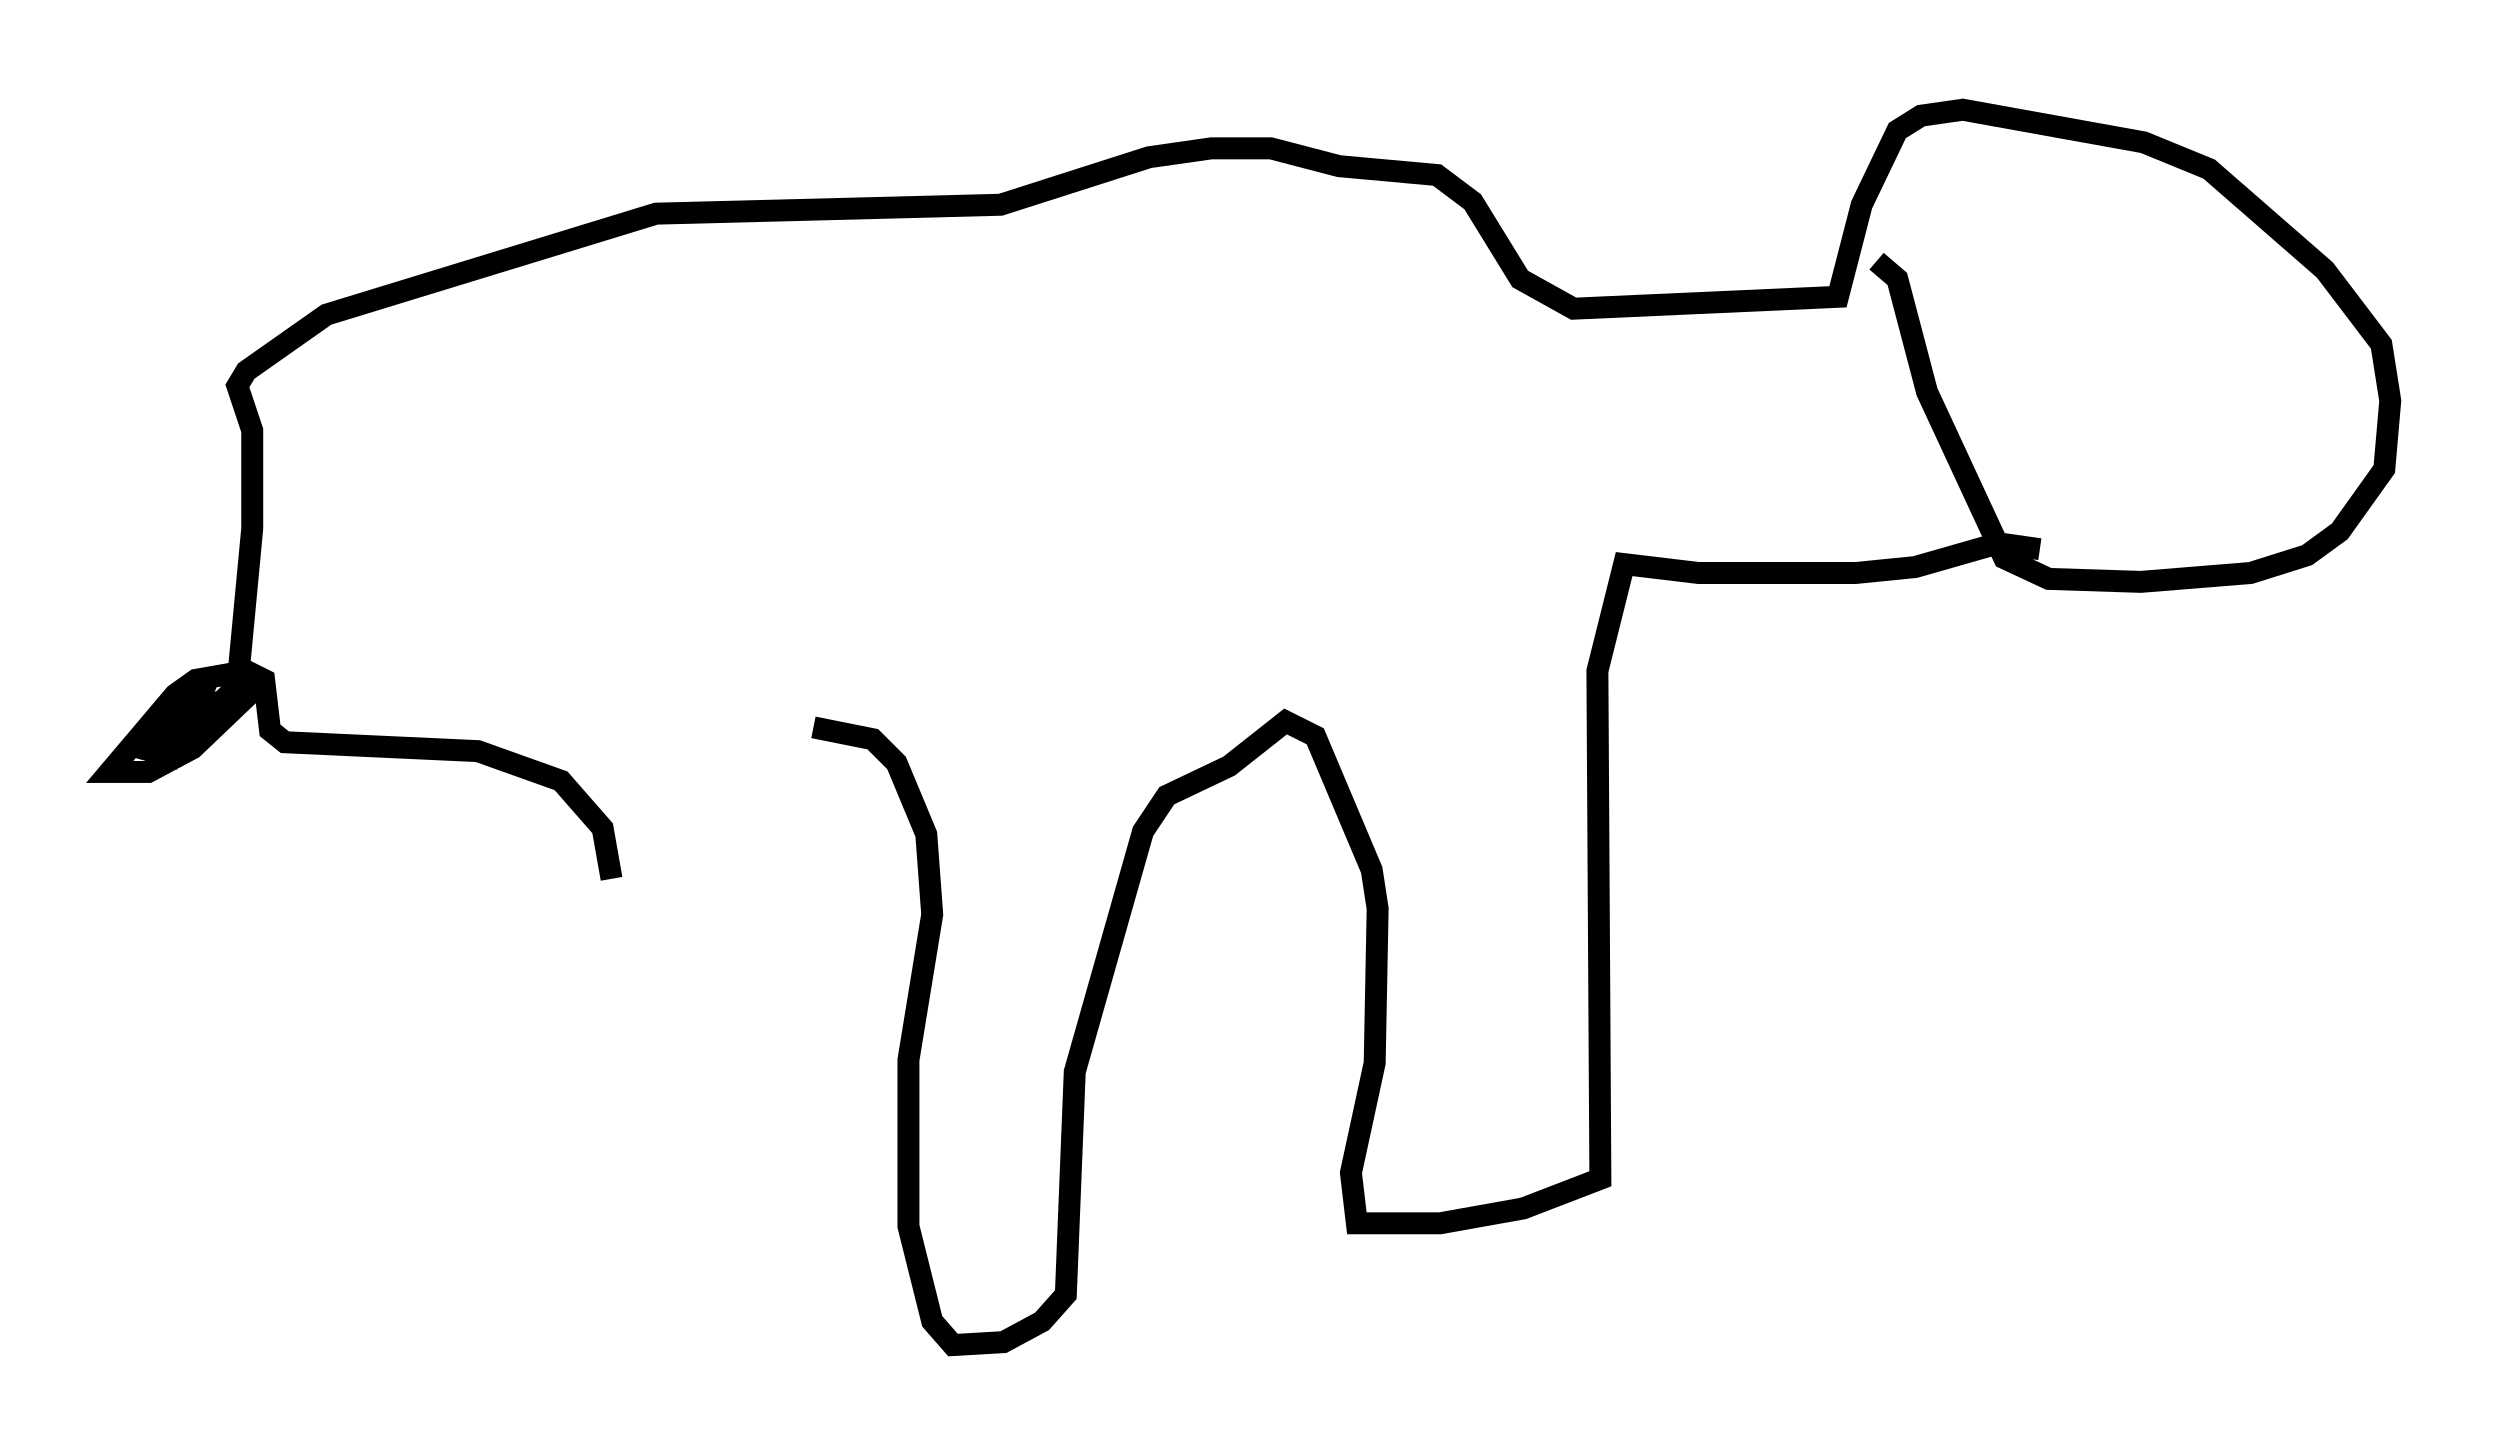<?xml version="1.0" encoding="utf-8" ?>
<svg baseProfile="full" height="66.292" version="1.1" width="113.923" xmlns="http://www.w3.org/2000/svg" xmlns:ev="http://www.w3.org/2001/xml-events" xmlns:xlink="http://www.w3.org/1999/xlink"><defs /><rect fill="white" height="66.292" width="113.923" x="0" y="0" /><path d="M27.598, 56.691 m0.135, -16.779 m0.135, 0.135 l-0.406, -2.3 -1.894, -2.165 l-3.789, -1.353 -8.796, -0.406 l-0.677, -0.541 -0.271, -2.3 l-0.812, -0.406 -2.3, 0.406 l-0.947, 0.677 -2.977, 3.518 l1.759, 0.0 2.03, -1.083 l2.977, -2.842 -2.3, 0.947 l-2.571, 2.03 0.947, 0.271 l0.541, -0.812 0.812, -2.03 l-0.947, 0.271 -0.677, 1.624 l0.947, 0.0 2.3, -2.3 l0.677, -7.172 0.0, -4.465 l-0.677, -2.03 0.406, -0.677 l3.654, -2.571 15.02, -4.601 l15.697, -0.406 6.766, -2.165 l2.842, -0.406 2.706, 0.0 l3.112, 0.812 4.465, 0.406 l1.624, 1.218 2.165, 3.518 l2.436, 1.353 12.043, -0.541 l1.083, -4.195 1.624, -3.383 l1.083, -0.677 1.894, -0.271 l8.254, 1.488 2.977, 1.218 l5.277, 4.601 2.571, 3.383 l0.406, 2.571 -0.271, 3.112 l-2.03, 2.842 -1.488, 1.083 l-2.571, 0.812 -5.007, 0.406 l-4.195, -0.135 -2.03, -0.947 l-3.518, -7.578 -1.353, -5.142 l-0.947, -0.812 m7.442, 13.126 l-1.894, -0.271 -3.789, 1.083 l-2.706, 0.271 -7.172, 0.0 l-3.383, -0.406 -1.218, 4.871 l0.135, 23.139 -3.518, 1.353 l-3.789, 0.677 -3.789, 0.0 l-0.271, -2.3 1.083, -5.007 l0.135, -7.036 -0.271, -1.759 l-2.571, -6.089 -1.353, -0.677 l-2.571, 2.03 -2.842, 1.353 l-1.083, 1.624 -3.112, 10.961 l-0.406, 10.149 -1.083, 1.218 l-1.759, 0.947 -2.3, 0.135 l-0.947, -1.083 -1.083, -4.33 l0.0, -7.578 1.083, -6.631 l-0.271, -3.654 -1.353, -3.248 l-1.083, -1.083 -2.706, -0.541 " fill="none" stroke="black" stroke-width="1" /></svg>